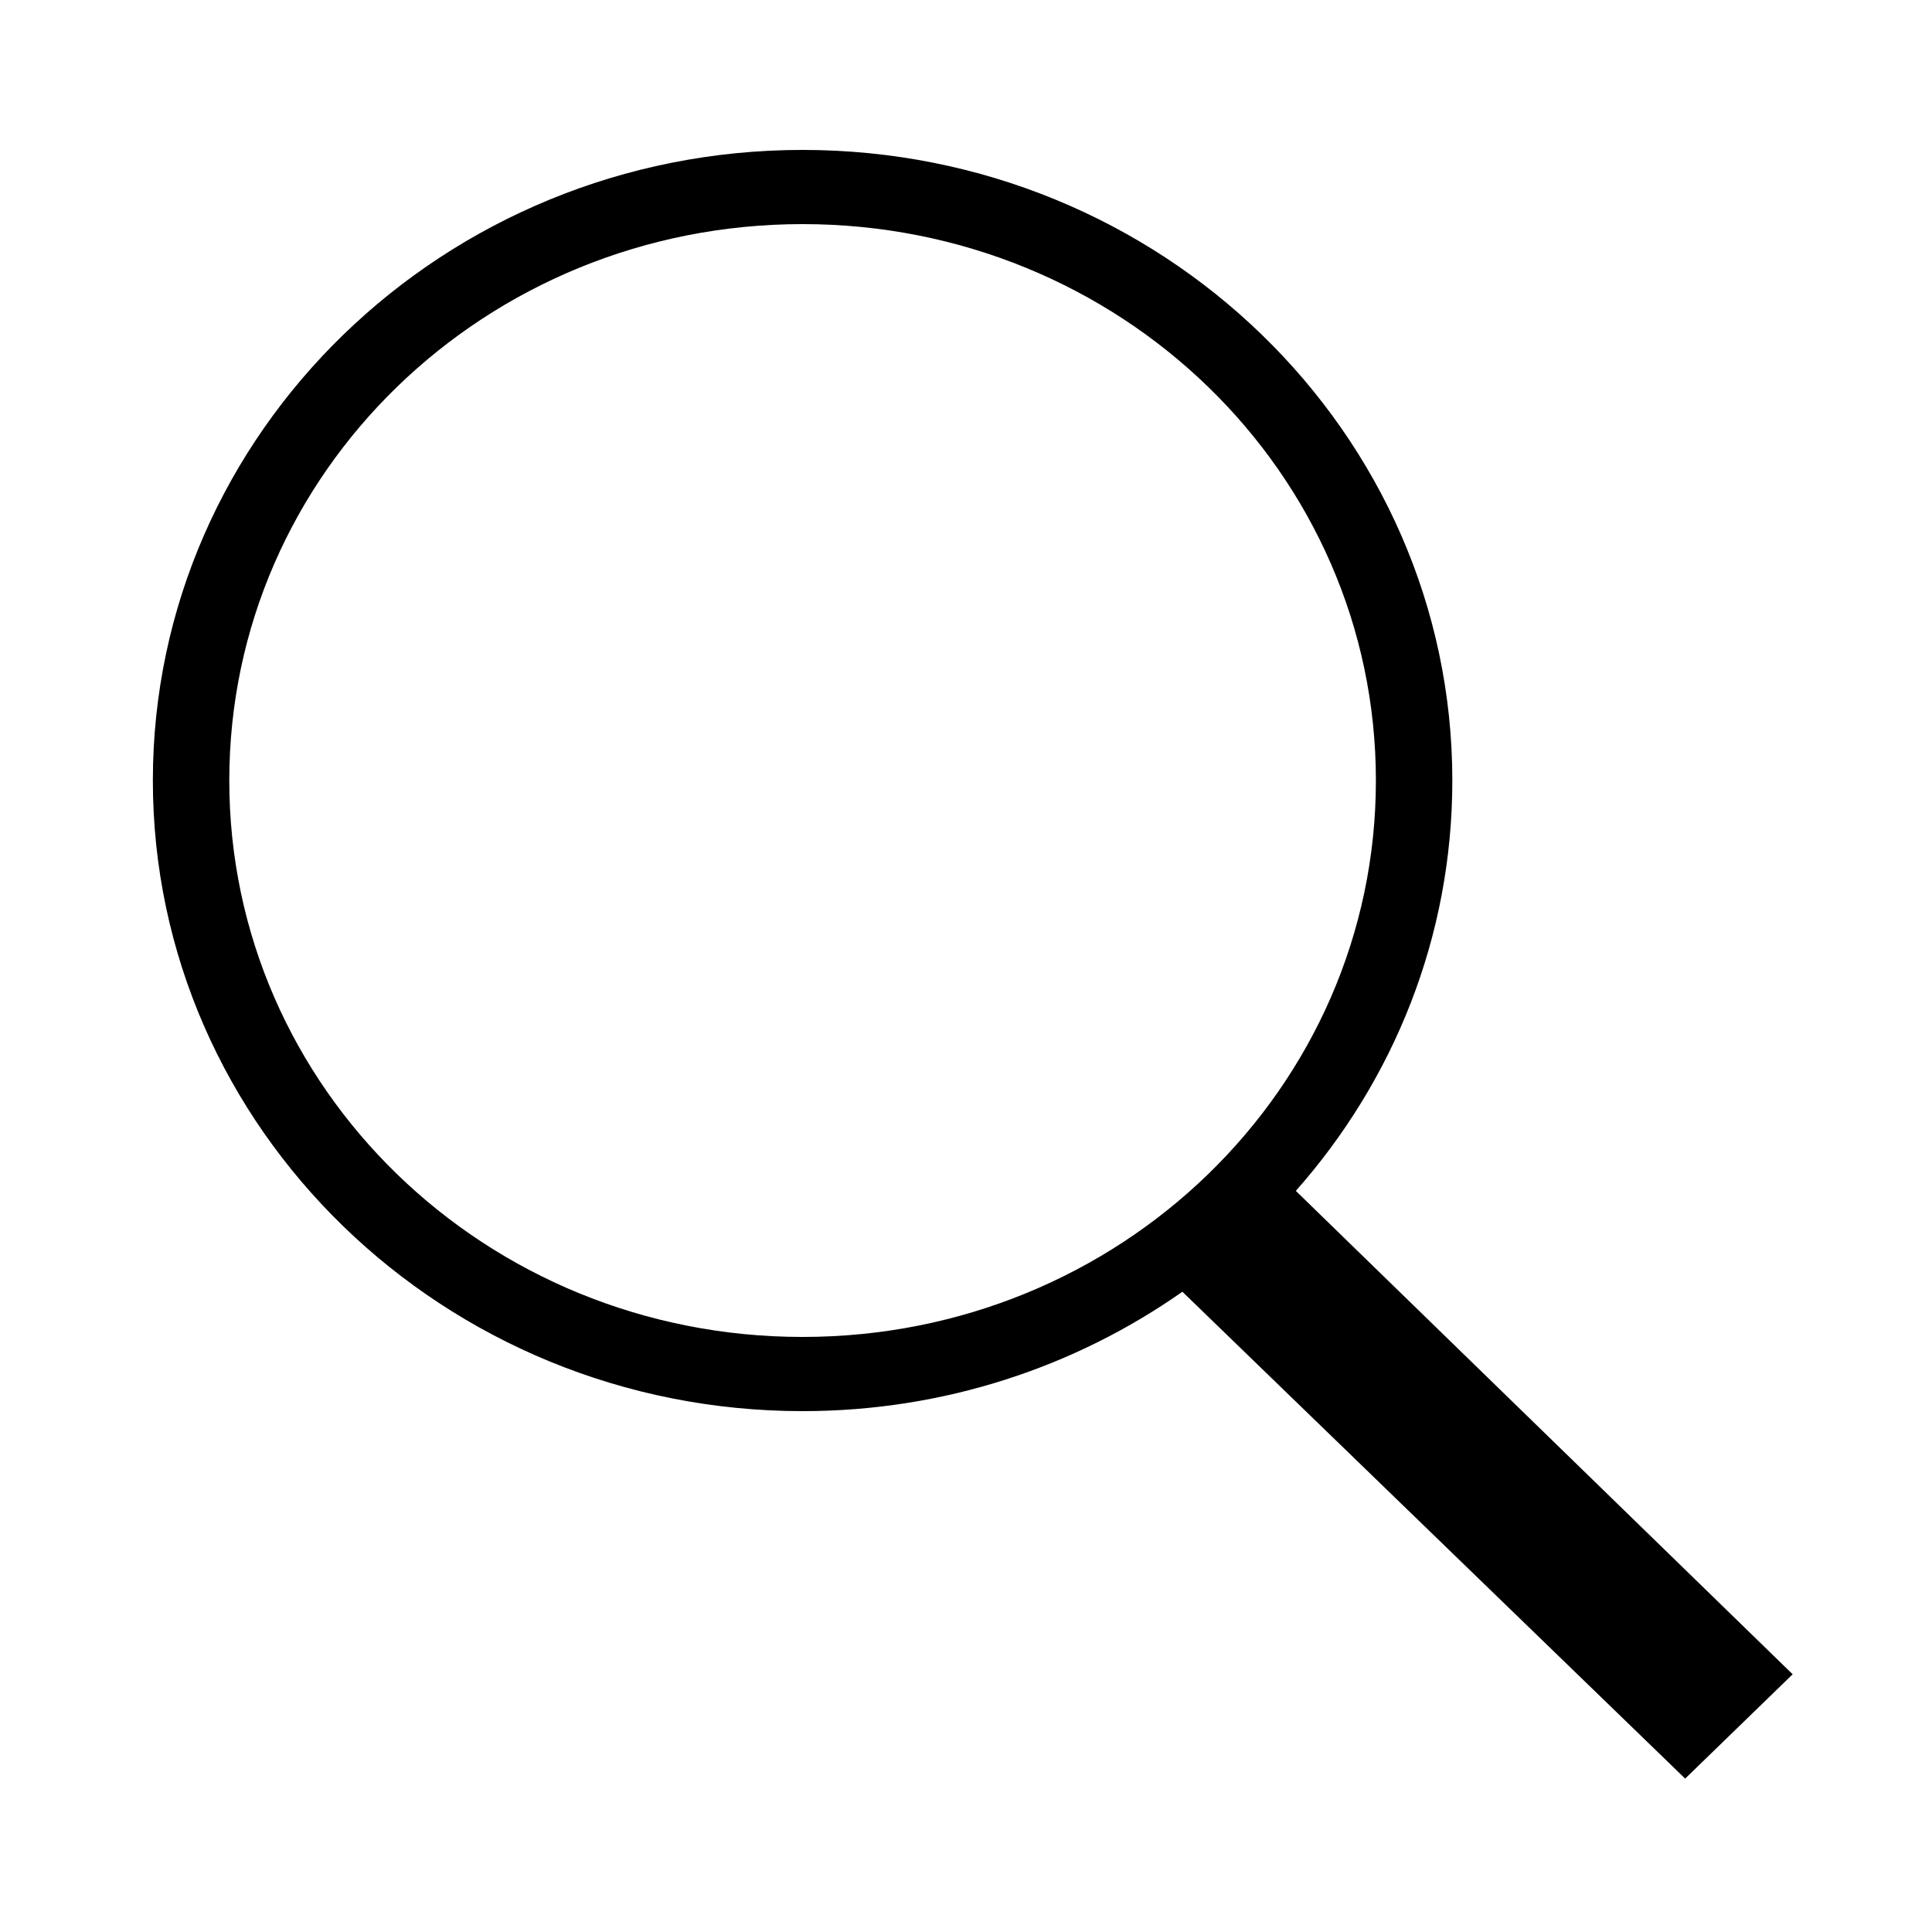 <svg width="25" height="25" viewBox="0 0 25 25" fill="none" xmlns="http://www.w3.org/2000/svg">
<path d="M10.385 1.94C5.747 1.94 1.978 5.598 1.978 10.1C1.978 14.602 5.747 18.26 10.385 18.26C12.221 18.26 13.917 17.686 15.3 16.715L21.806 23.015L23.197 21.665L16.768 15.41C18.032 13.981 18.793 12.127 18.793 10.1C18.793 5.598 15.024 1.94 10.385 1.94ZM10.385 2.9C14.489 2.9 17.804 6.117 17.804 10.1C17.804 14.082 14.489 17.3 10.385 17.3C6.282 17.3 2.967 14.082 2.967 10.1C2.967 6.117 6.282 2.9 10.385 2.9Z" fill="black"/>
</svg>
